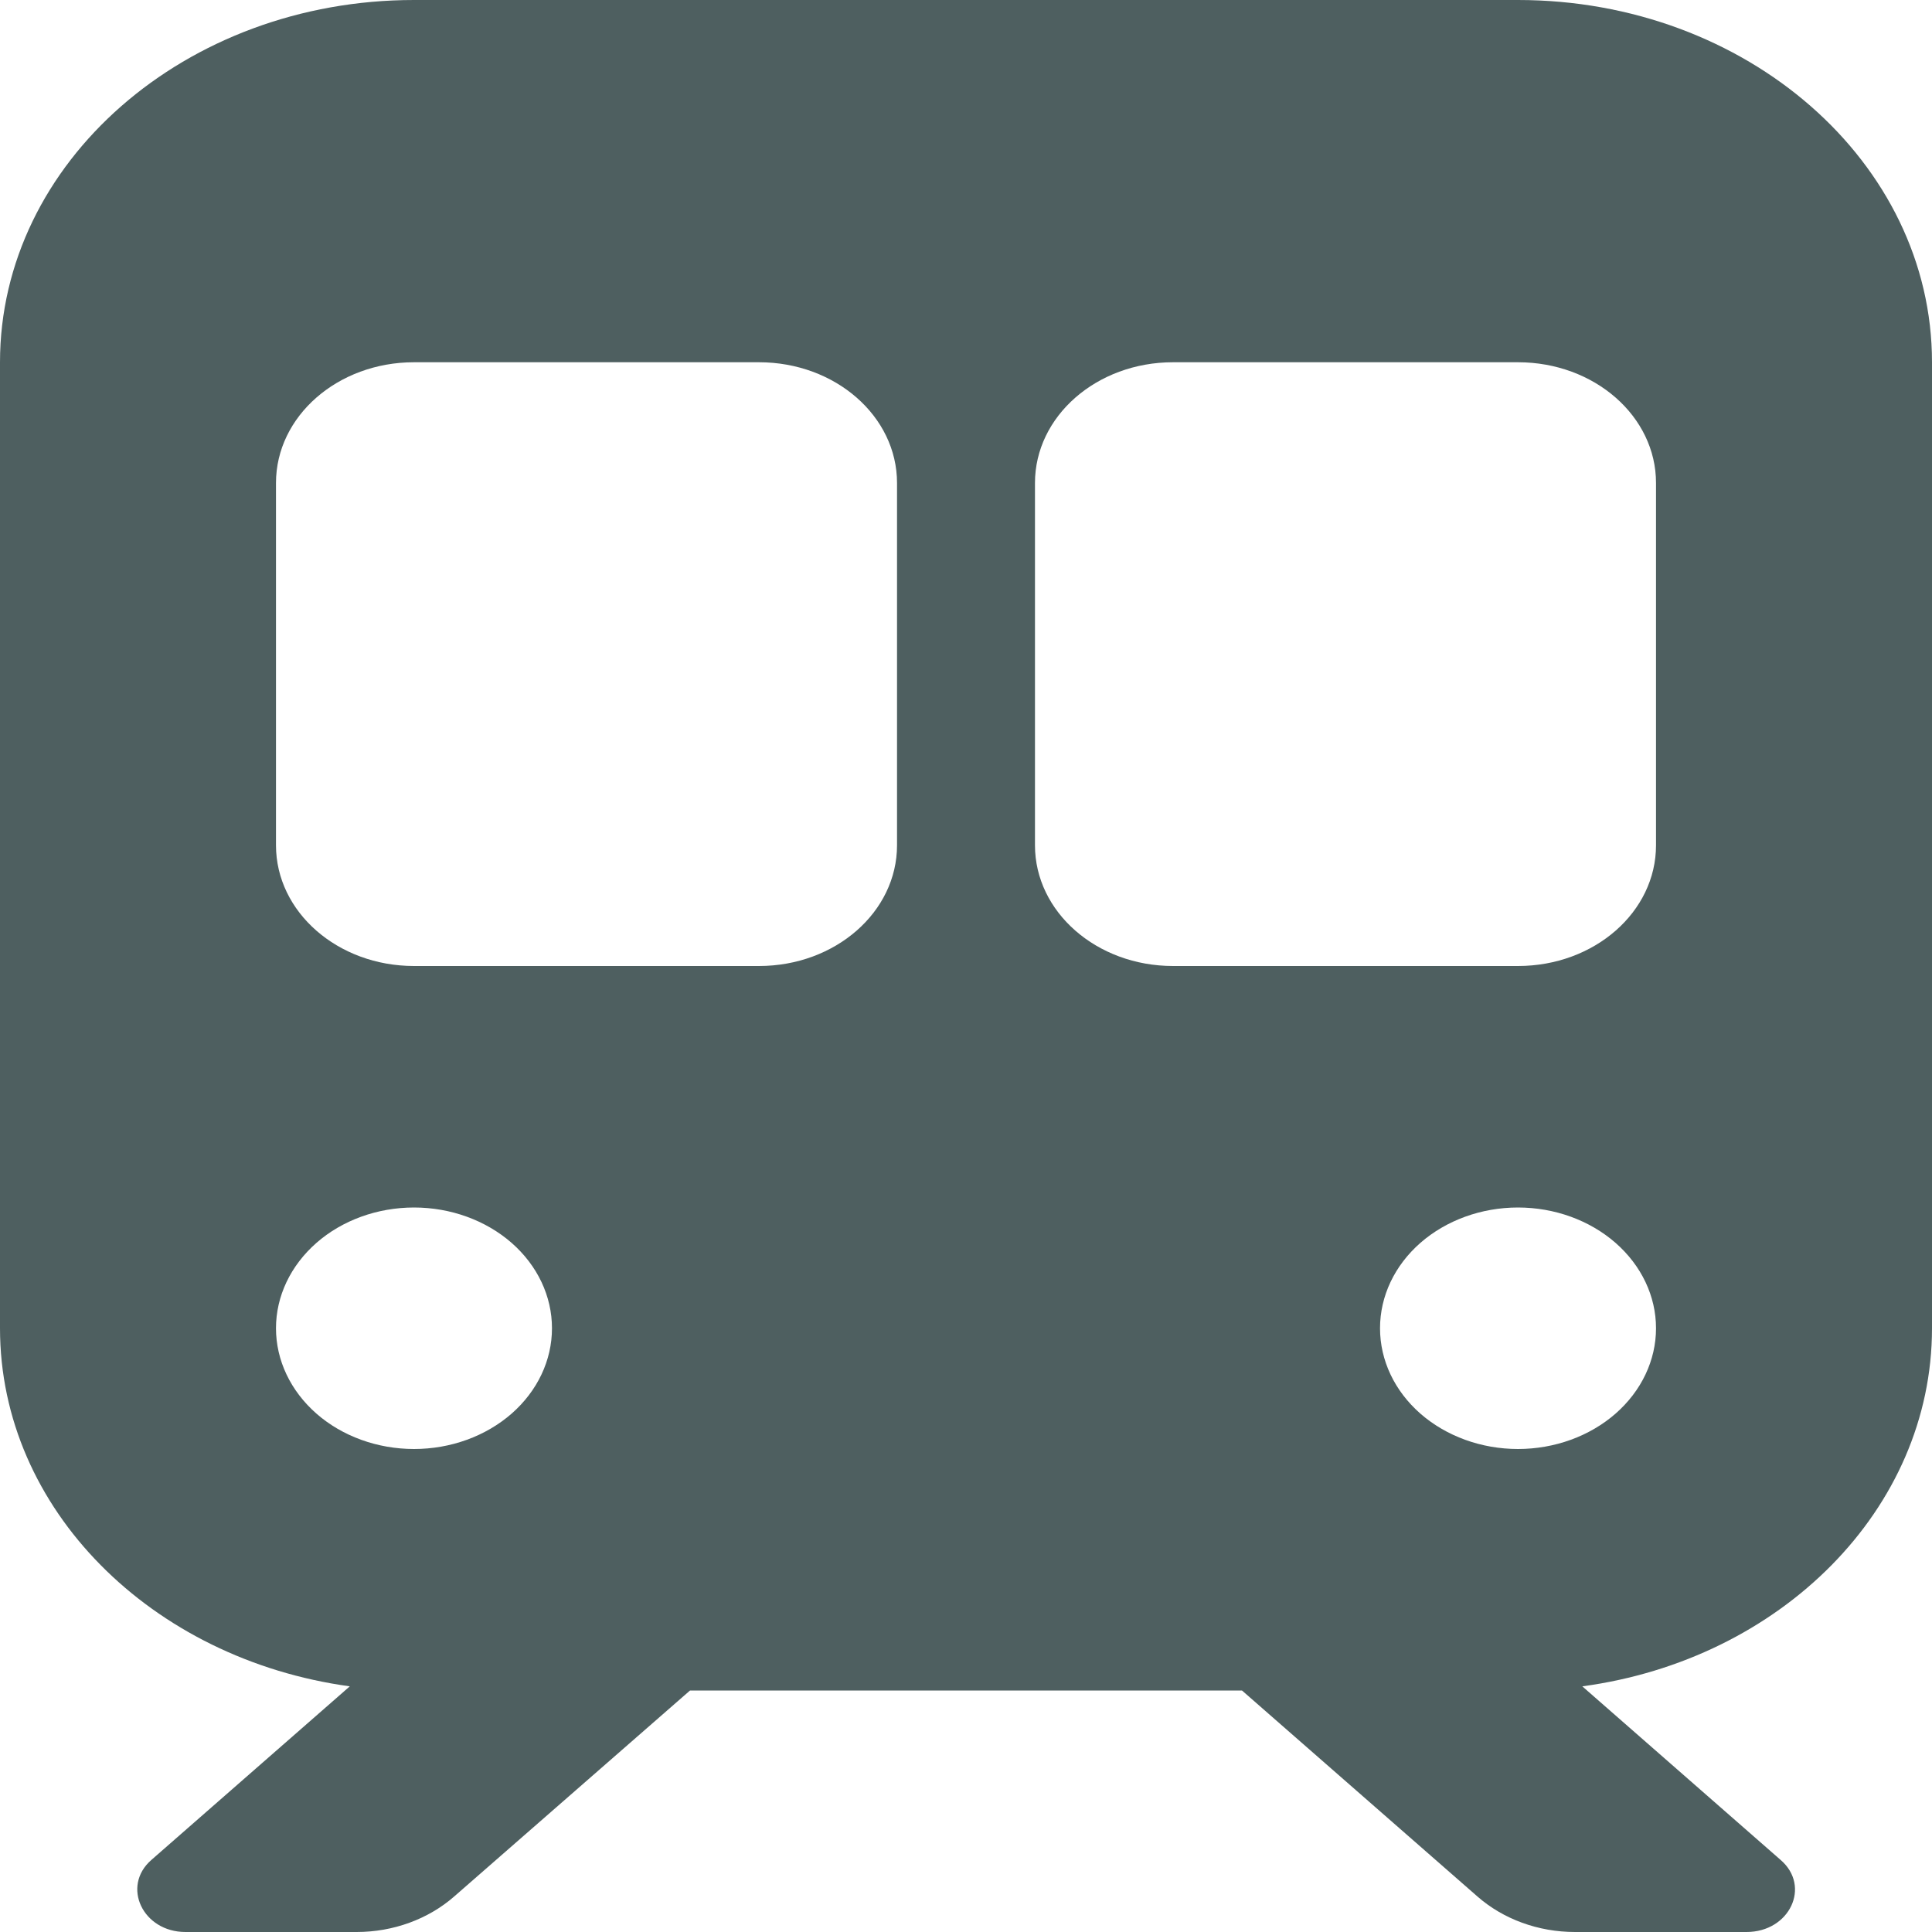 <svg width="20" height="20" viewBox="0 0 20 20" fill="none" xmlns="http://www.w3.org/2000/svg">
<g clip-path="url(#clip0_15_215)">
<path d="M4.286 0C1.92 0 0 1.68 0 3.75V13.75C0 15.625 1.571 17.176 3.621 17.457L1.567 19.254C1.254 19.527 1.478 20 1.92 20H3.692C4.071 20 4.433 19.867 4.701 19.633L7.143 17.5H12.857L15.295 19.633C15.562 19.867 15.924 20 16.304 20H18.08C18.527 20 18.75 19.527 18.433 19.254L16.38 17.457C18.433 17.18 20 15.625 20 13.75V3.75C20 1.68 18.08 0 15.714 0H4.286ZM2.857 5C2.857 4.309 3.496 3.75 4.286 3.75H7.857C8.647 3.75 9.286 4.309 9.286 5V8.75C9.286 9.441 8.647 10 7.857 10H4.286C3.496 10 2.857 9.441 2.857 8.75V5ZM12.143 3.75H15.714C16.505 3.75 17.143 4.309 17.143 5V8.75C17.143 9.441 16.505 10 15.714 10H12.143C11.353 10 10.714 9.441 10.714 8.75V5C10.714 4.309 11.353 3.75 12.143 3.75ZM2.857 13.75C2.857 13.418 3.008 13.101 3.276 12.866C3.543 12.632 3.907 12.5 4.286 12.5C4.665 12.5 5.028 12.632 5.296 12.866C5.564 13.101 5.714 13.418 5.714 13.75C5.714 14.082 5.564 14.399 5.296 14.634C5.028 14.868 4.665 15 4.286 15C3.907 15 3.543 14.868 3.276 14.634C3.008 14.399 2.857 14.082 2.857 13.75ZM15.714 12.5C16.093 12.5 16.456 12.632 16.724 12.866C16.992 13.101 17.143 13.418 17.143 13.75C17.143 14.082 16.992 14.399 16.724 14.634C16.456 14.868 16.093 15 15.714 15C15.335 15 14.972 14.868 14.704 14.634C14.436 14.399 14.286 14.082 14.286 13.75C14.286 13.418 14.436 13.101 14.704 12.866C14.972 12.632 15.335 12.5 15.714 12.5Z" fill="#4E5F60"/>
</g>
<defs>
<clipPath id="clip0_15_215">
<rect width="20" height="20" fill="white"/>
</clipPath>
</defs>
</svg>
